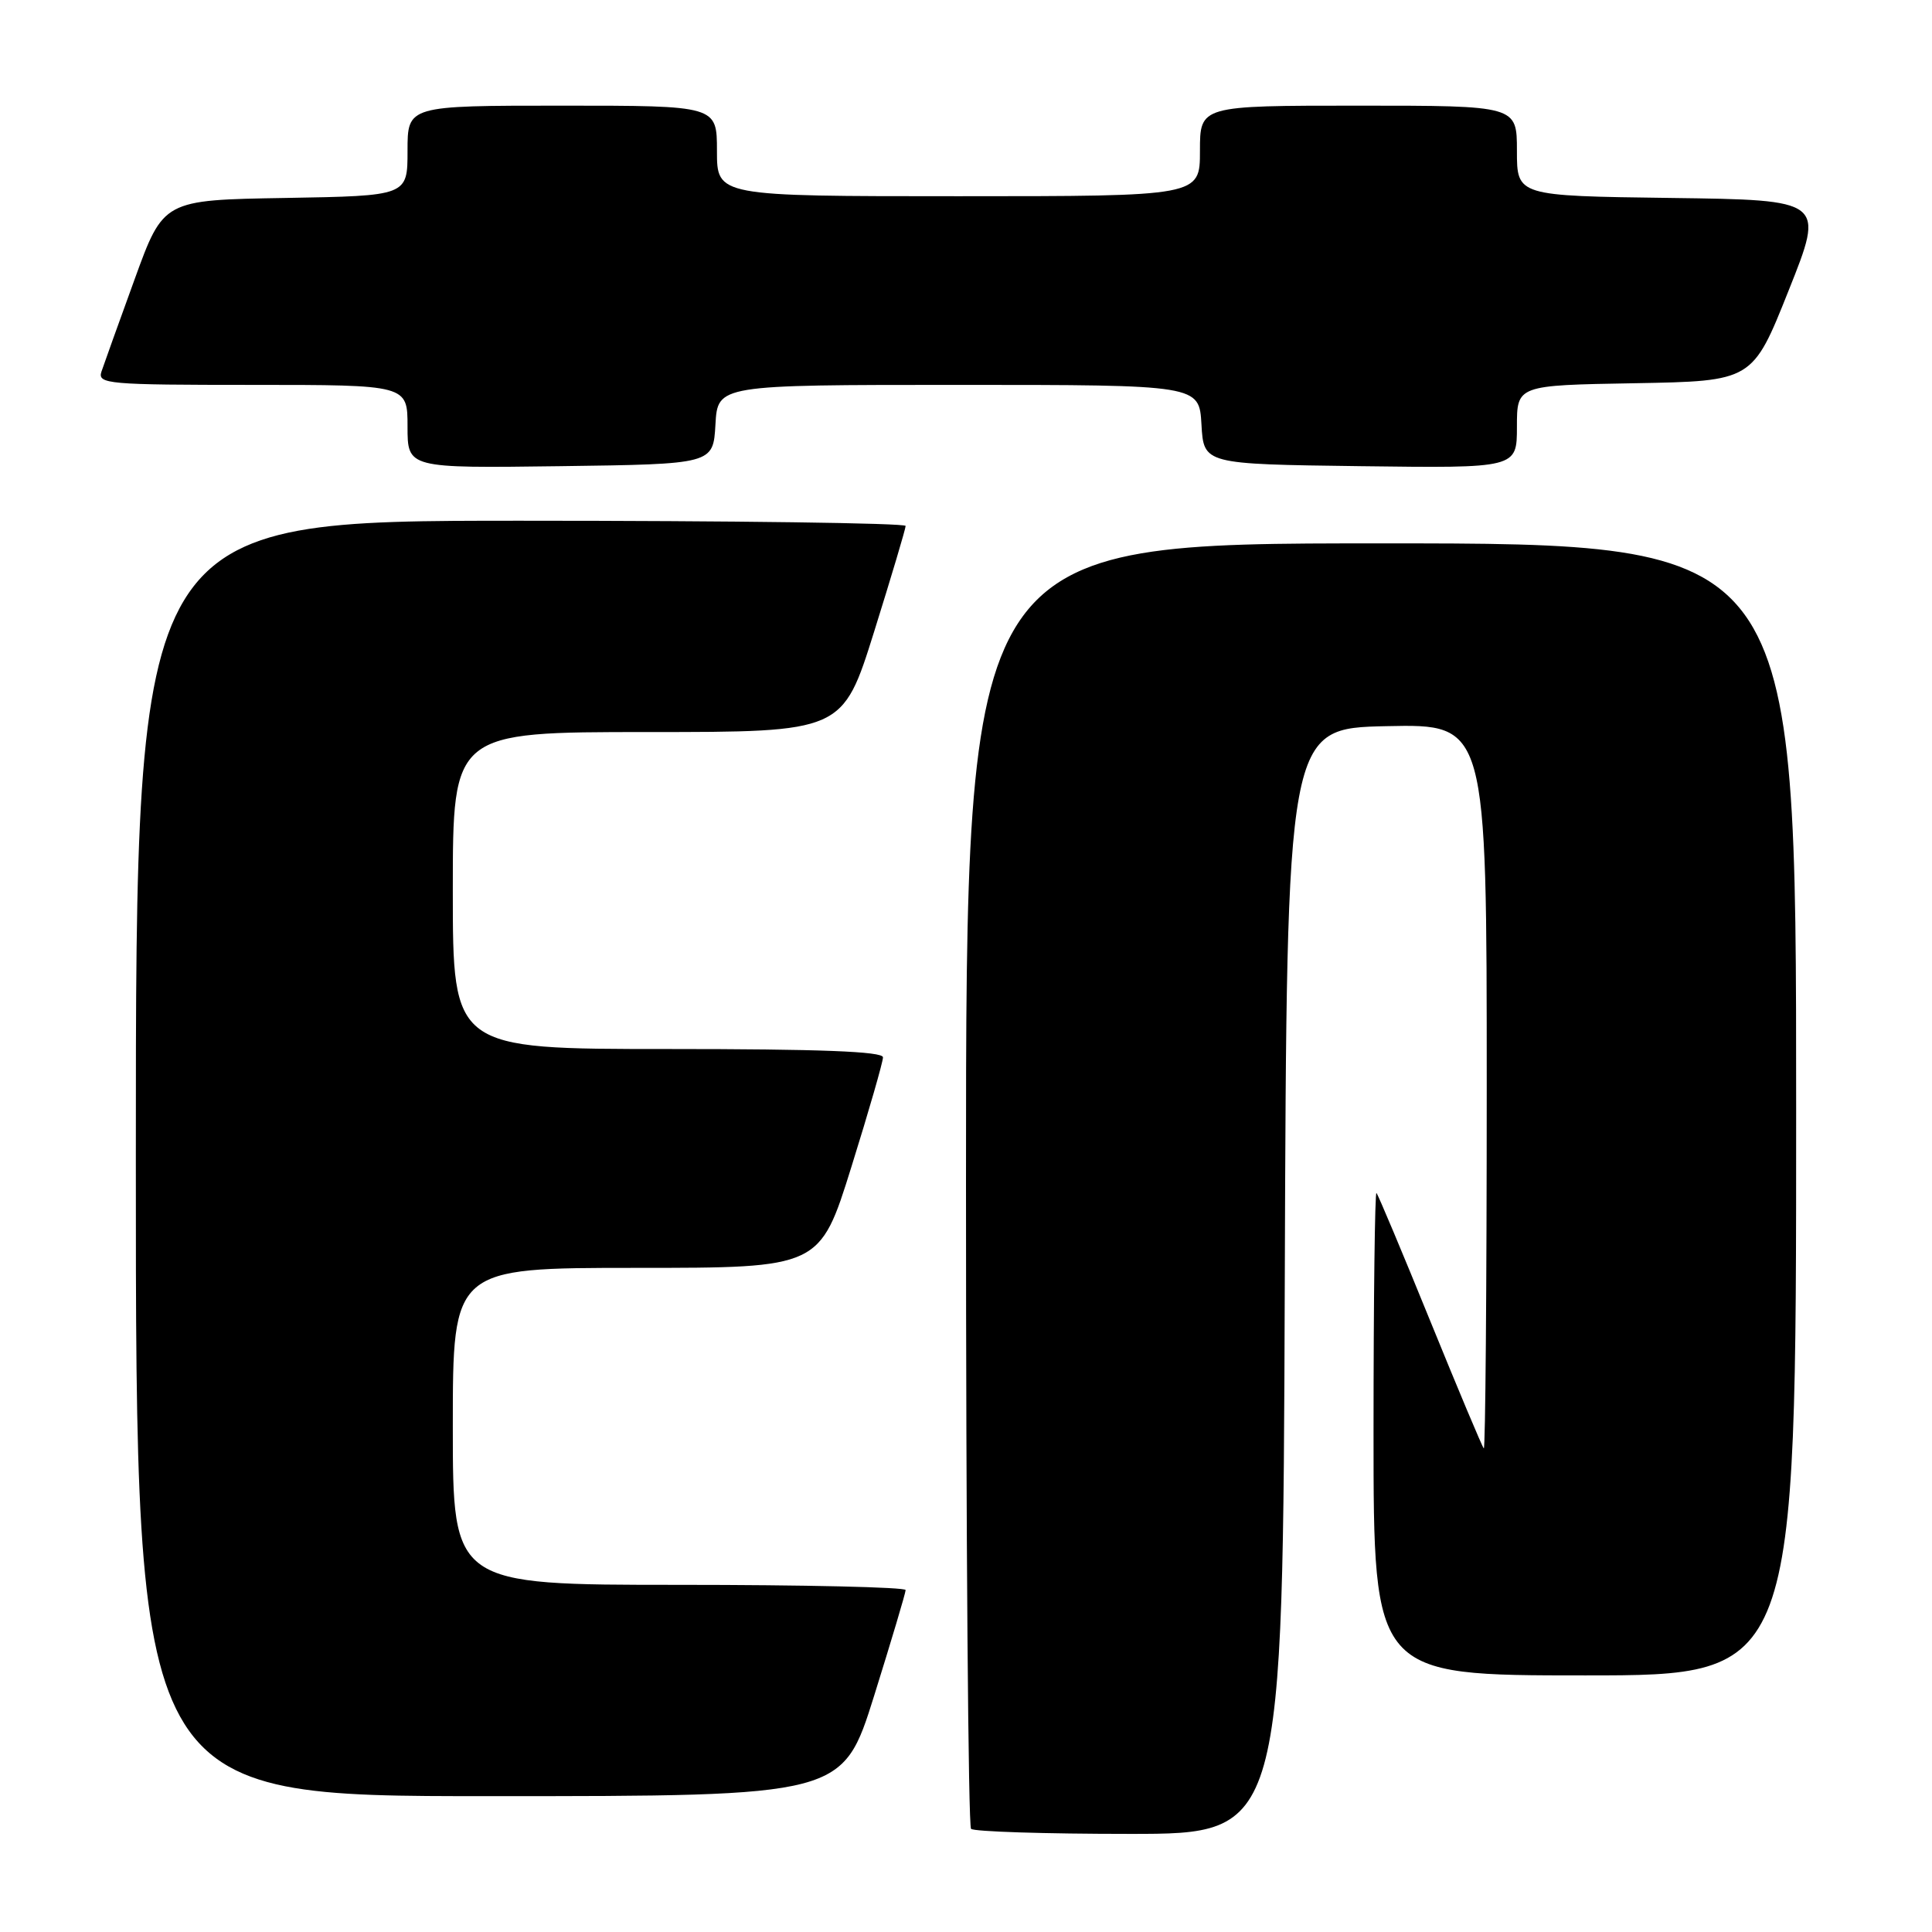 <?xml version="1.0" encoding="UTF-8" standalone="no"?>
<!DOCTYPE svg PUBLIC "-//W3C//DTD SVG 1.1//EN" "http://www.w3.org/Graphics/SVG/1.1/DTD/svg11.dtd" >
<svg xmlns="http://www.w3.org/2000/svg" xmlns:xlink="http://www.w3.org/1999/xlink" version="1.1" viewBox="0 0 256 256">
 <g >
 <path fill="currentColor"
d=" M 170.24 169.75 C 170.50 96.50 170.50 96.50 183.75 96.22 C 197.00 95.94 197.00 95.94 197.00 144.14 C 197.00 170.65 196.82 192.15 196.61 191.92 C 196.39 191.69 193.19 184.07 189.50 175.00 C 185.81 165.93 182.61 158.31 182.39 158.08 C 182.18 157.85 182.00 172.14 182.00 189.83 C 182.00 222.00 182.00 222.00 210.00 222.00 C 238.00 222.00 238.00 222.00 238.00 147.00 C 238.00 72.00 238.00 72.00 183.00 72.00 C 128.00 72.00 128.00 72.00 128.00 156.83 C 128.00 203.49 128.30 241.97 128.67 242.33 C 129.03 242.70 138.48 243.00 149.66 243.00 C 169.99 243.00 169.99 243.00 170.24 169.75 Z  M 115.83 224.69 C 118.12 217.36 120.00 211.06 120.00 210.69 C 120.00 210.31 106.50 210.00 90.00 210.00 C 60.00 210.00 60.00 210.00 60.00 189.00 C 60.00 168.00 60.00 168.00 84.32 168.00 C 108.64 168.00 108.64 168.00 112.82 154.60 C 115.12 147.24 117.00 140.71 117.00 140.10 C 117.00 139.32 108.63 139.00 88.50 139.00 C 60.00 139.00 60.00 139.00 60.00 118.00 C 60.00 97.00 60.00 97.00 85.83 97.00 C 111.66 97.00 111.66 97.00 115.83 83.69 C 118.12 76.36 120.00 70.06 120.00 69.69 C 120.00 69.31 97.05 69.00 69.00 69.00 C 18.00 69.00 18.00 69.00 18.00 153.50 C 18.00 238.00 18.00 238.00 64.83 238.00 C 111.66 238.00 111.66 238.00 115.83 224.69 Z  M 94.80 56.25 C 95.10 51.00 95.10 51.00 127.00 51.00 C 158.90 51.00 158.90 51.00 159.20 56.25 C 159.50 61.50 159.50 61.50 180.25 61.77 C 201.00 62.04 201.00 62.04 201.00 56.55 C 201.00 51.05 201.00 51.05 216.61 50.78 C 232.22 50.50 232.22 50.50 237.00 38.50 C 241.79 26.50 241.79 26.50 221.39 26.23 C 201.00 25.96 201.00 25.96 201.00 19.98 C 201.00 14.00 201.00 14.00 180.00 14.00 C 159.00 14.00 159.00 14.00 159.00 20.00 C 159.00 26.00 159.00 26.00 127.00 26.00 C 95.00 26.00 95.00 26.00 95.00 20.00 C 95.00 14.00 95.00 14.00 74.50 14.00 C 54.00 14.00 54.00 14.00 54.00 19.98 C 54.00 25.95 54.00 25.95 37.83 26.23 C 21.65 26.50 21.65 26.50 17.84 37.00 C 15.74 42.78 13.76 48.29 13.44 49.25 C 12.91 50.88 14.29 51.00 33.43 51.00 C 54.00 51.00 54.00 51.00 54.00 56.52 C 54.00 62.04 54.00 62.04 74.25 61.77 C 94.50 61.50 94.50 61.50 94.80 56.25 Z "/>
</g>
</svg>
